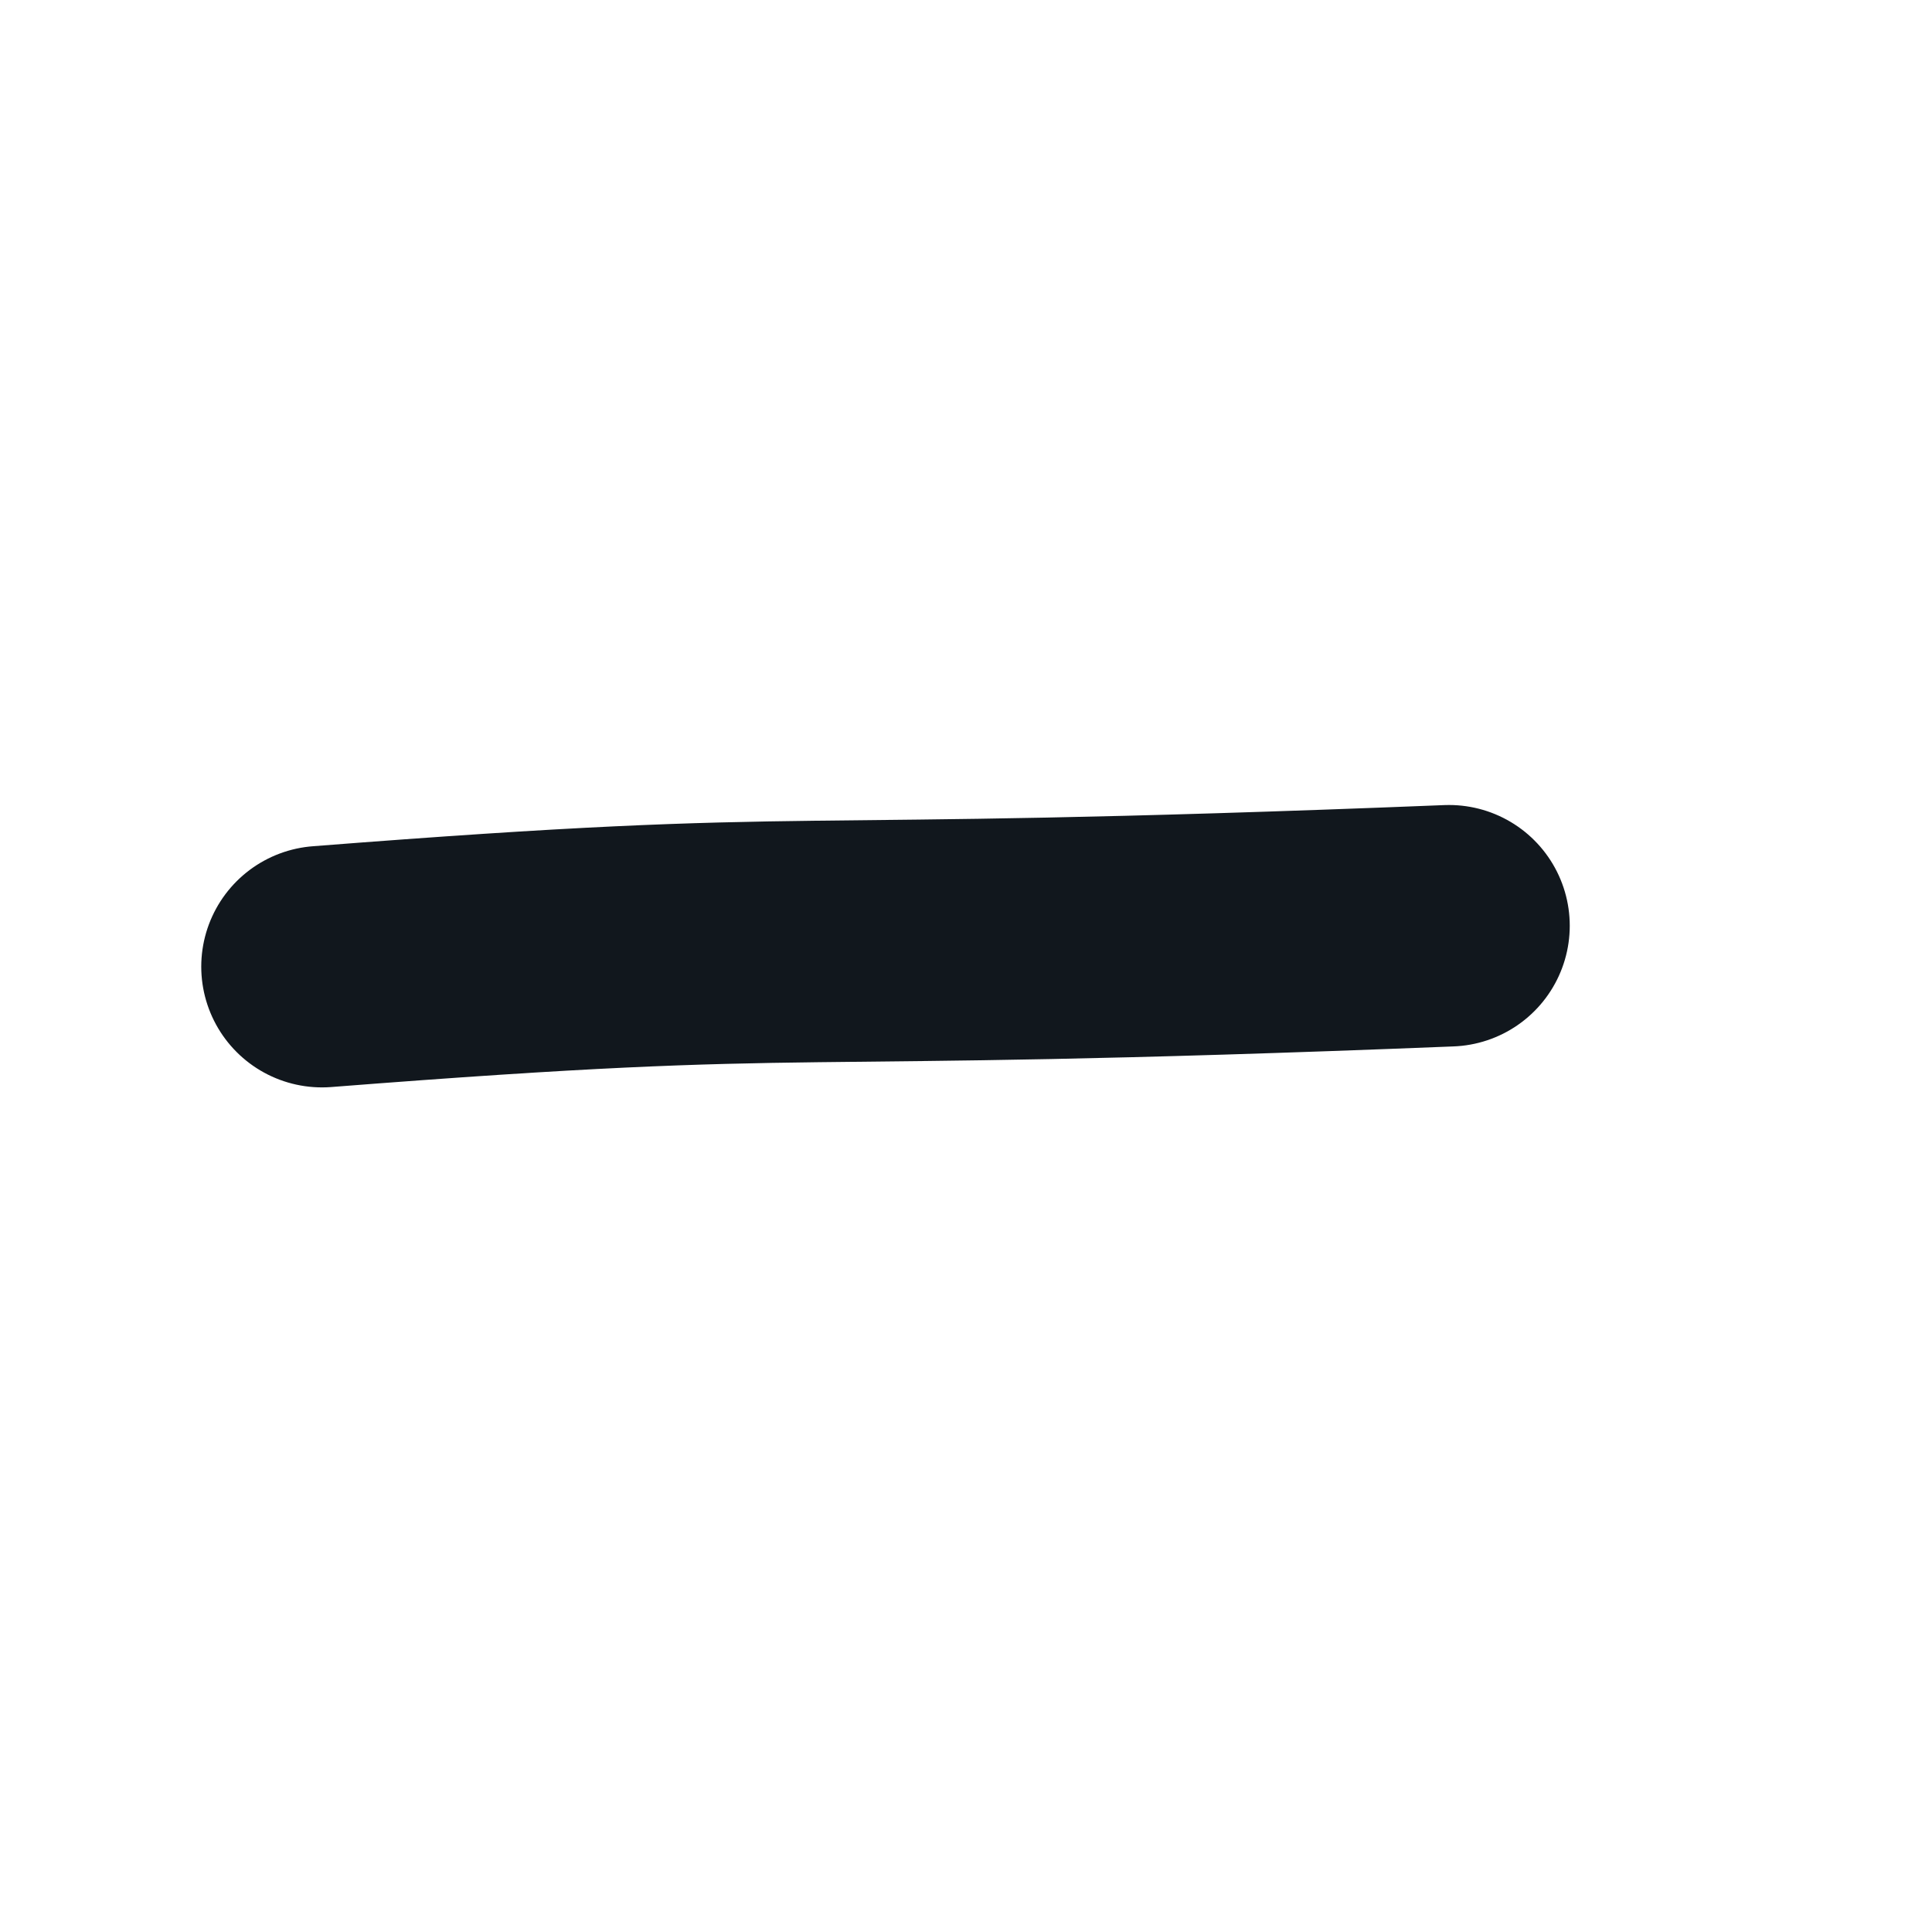 <svg width="24" height="24" viewBox="0 0 24 24" fill="none" xmlns="http://www.w3.org/2000/svg">
<path d="M18 11.5C9.238 11.851 10.5 11.5 4 12.008" stroke="#11171D" stroke-width="3" stroke-linecap="round" stroke-linejoin="round"/>
</svg>
